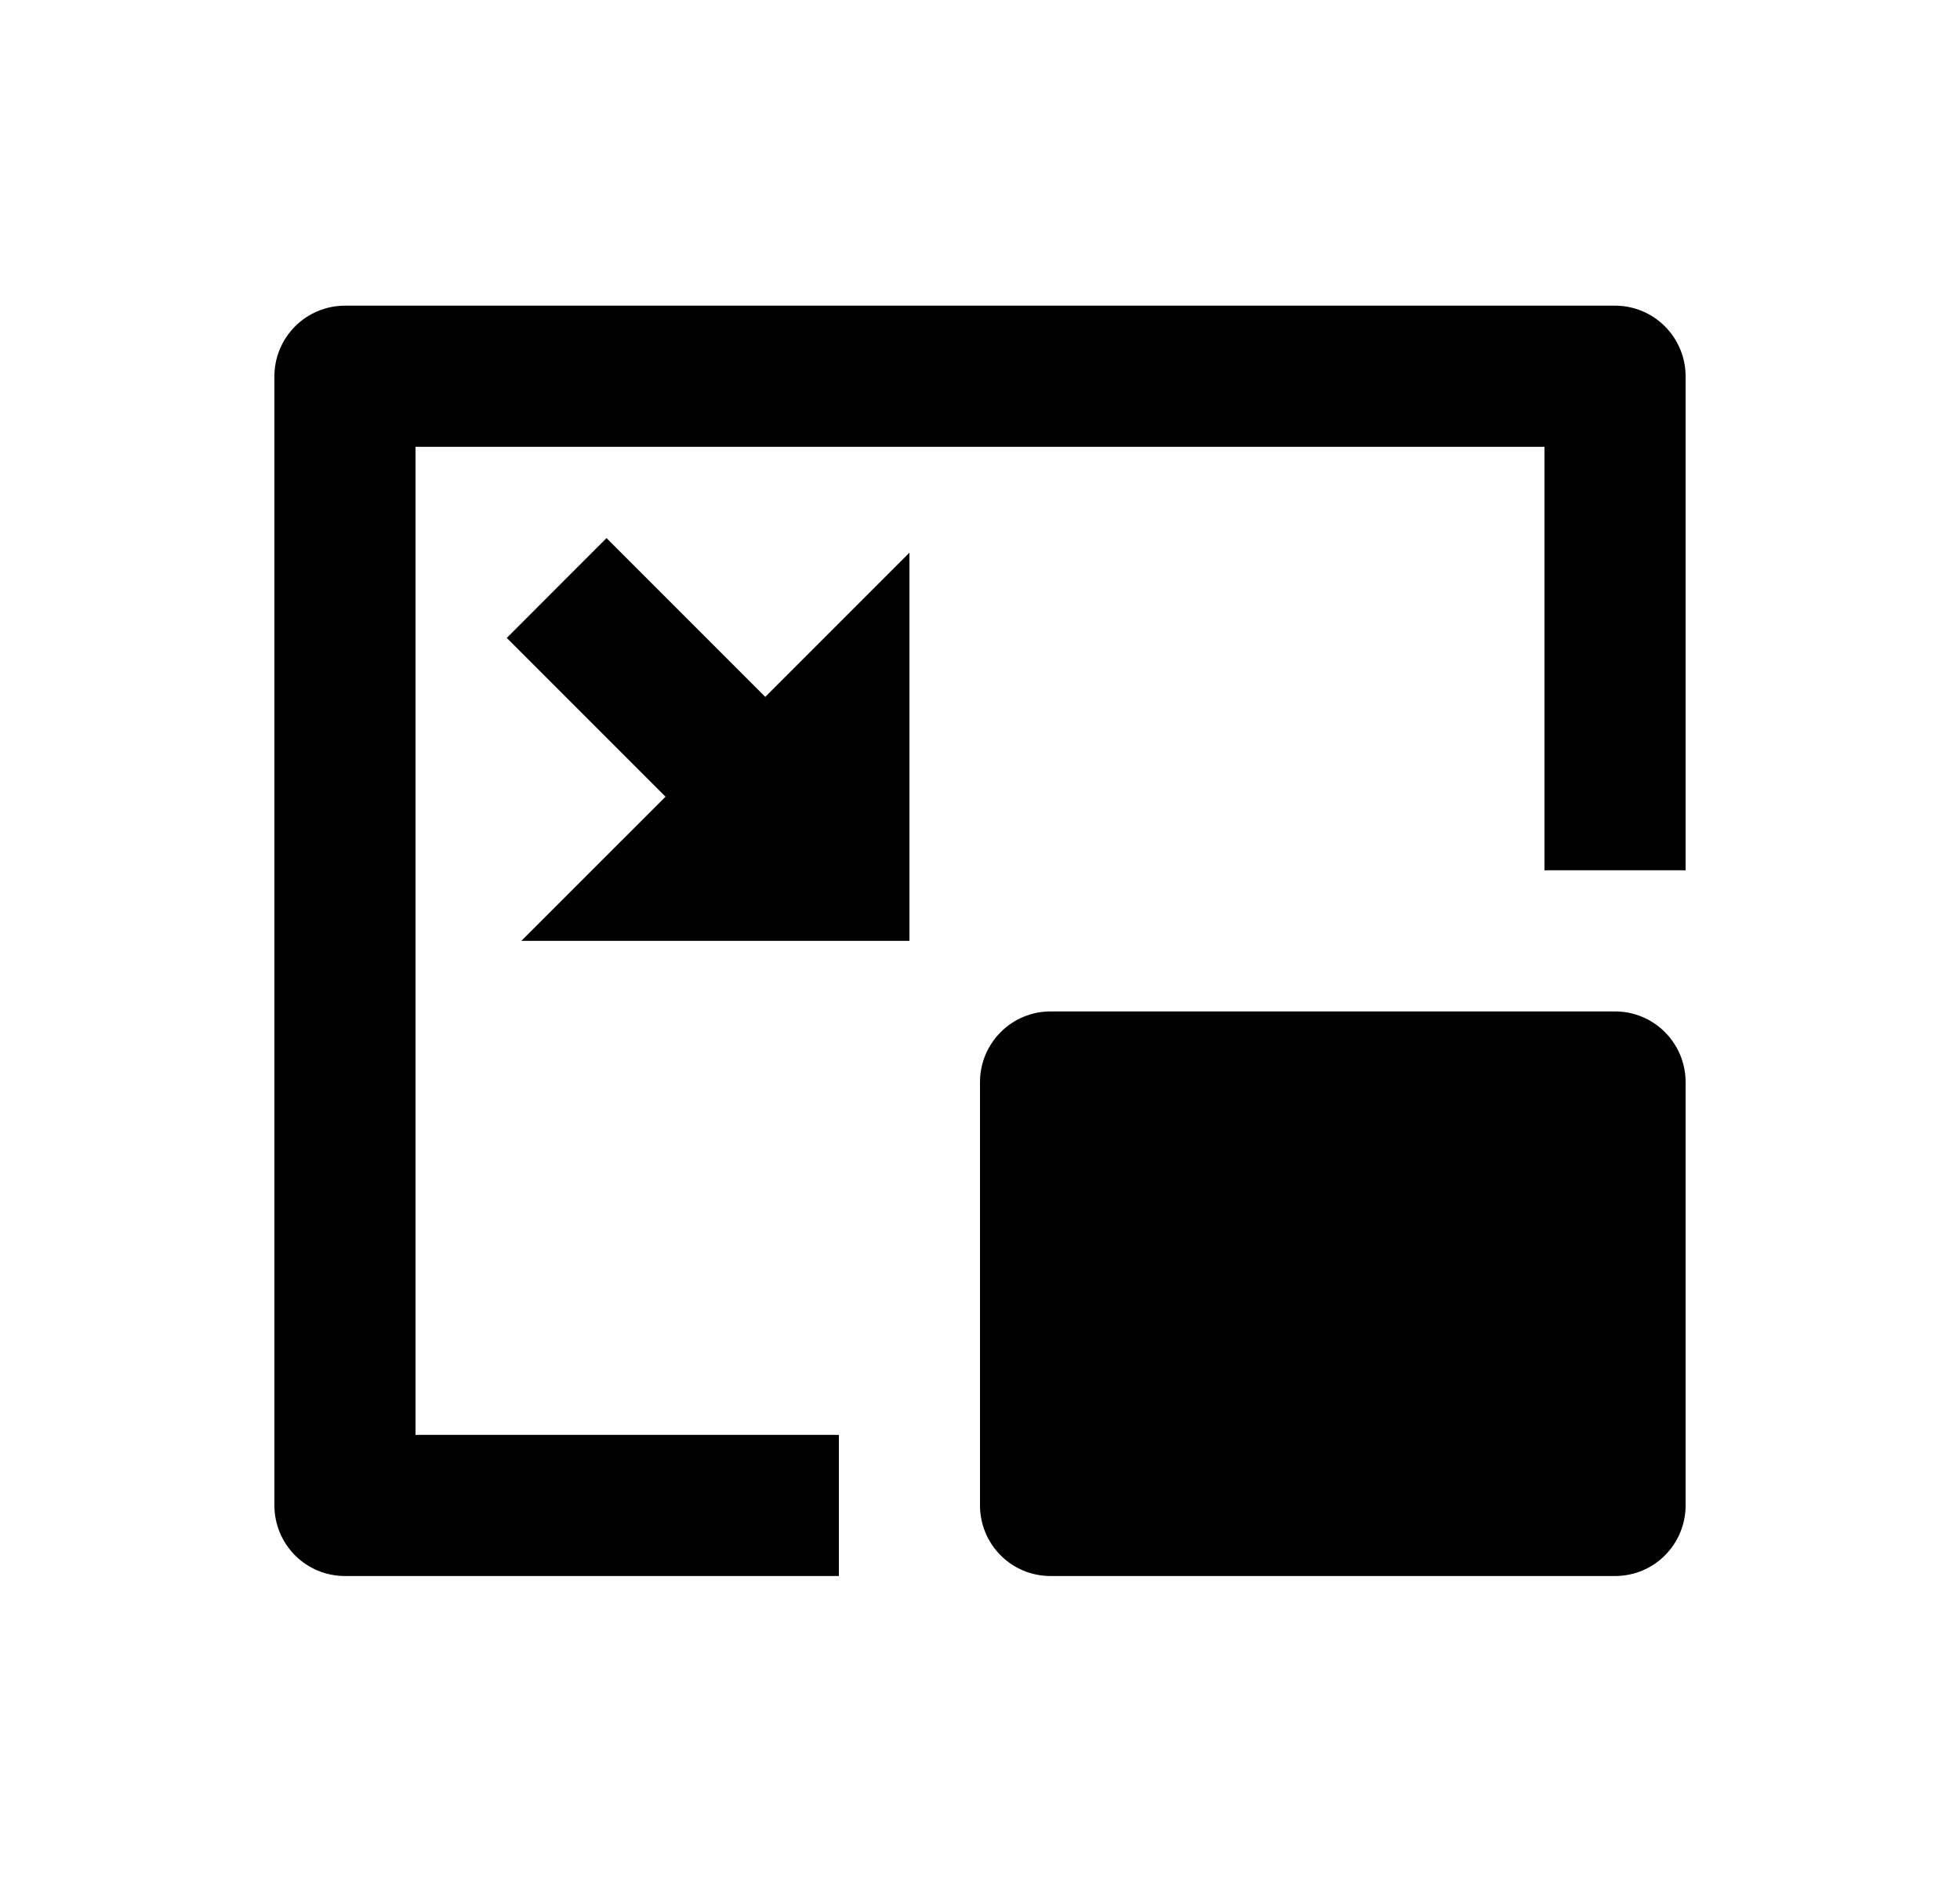 <svg width="25" height="24" viewBox="0 0 25 24" fill="none" xmlns="http://www.w3.org/2000/svg">
<path d="M20.6 3.898C20.839 3.898 21.068 3.993 21.236 4.162C21.405 4.331 21.5 4.56 21.5 4.798V11.098H19.7V5.698H5.3V18.298H10.7V20.098H4.4C4.161 20.098 3.932 20.004 3.764 19.835C3.595 19.666 3.5 19.437 3.5 19.198V4.798C3.5 4.56 3.595 4.331 3.764 4.162C3.932 3.993 4.161 3.898 4.4 3.898H20.6ZM20.6 12.898C20.839 12.898 21.068 12.993 21.236 13.162C21.405 13.331 21.5 13.56 21.5 13.798V19.198C21.5 19.437 21.405 19.666 21.236 19.835C21.068 20.004 20.839 20.098 20.6 20.098H13.4C13.161 20.098 12.932 20.004 12.764 19.835C12.595 19.666 12.5 19.437 12.5 19.198V13.798C12.5 13.56 12.595 13.331 12.764 13.162C12.932 12.993 13.161 12.898 13.4 12.898H20.6ZM7.736 6.862L9.761 8.887L11.6 7.048V11.998H6.65L8.489 10.16L6.464 8.135L7.736 6.862Z" fill="#0A0D14" style="fill:#0A0D14;fill:color(display-p3 0.039 0.051 0.078);fill-opacity:1;"/>
</svg>
